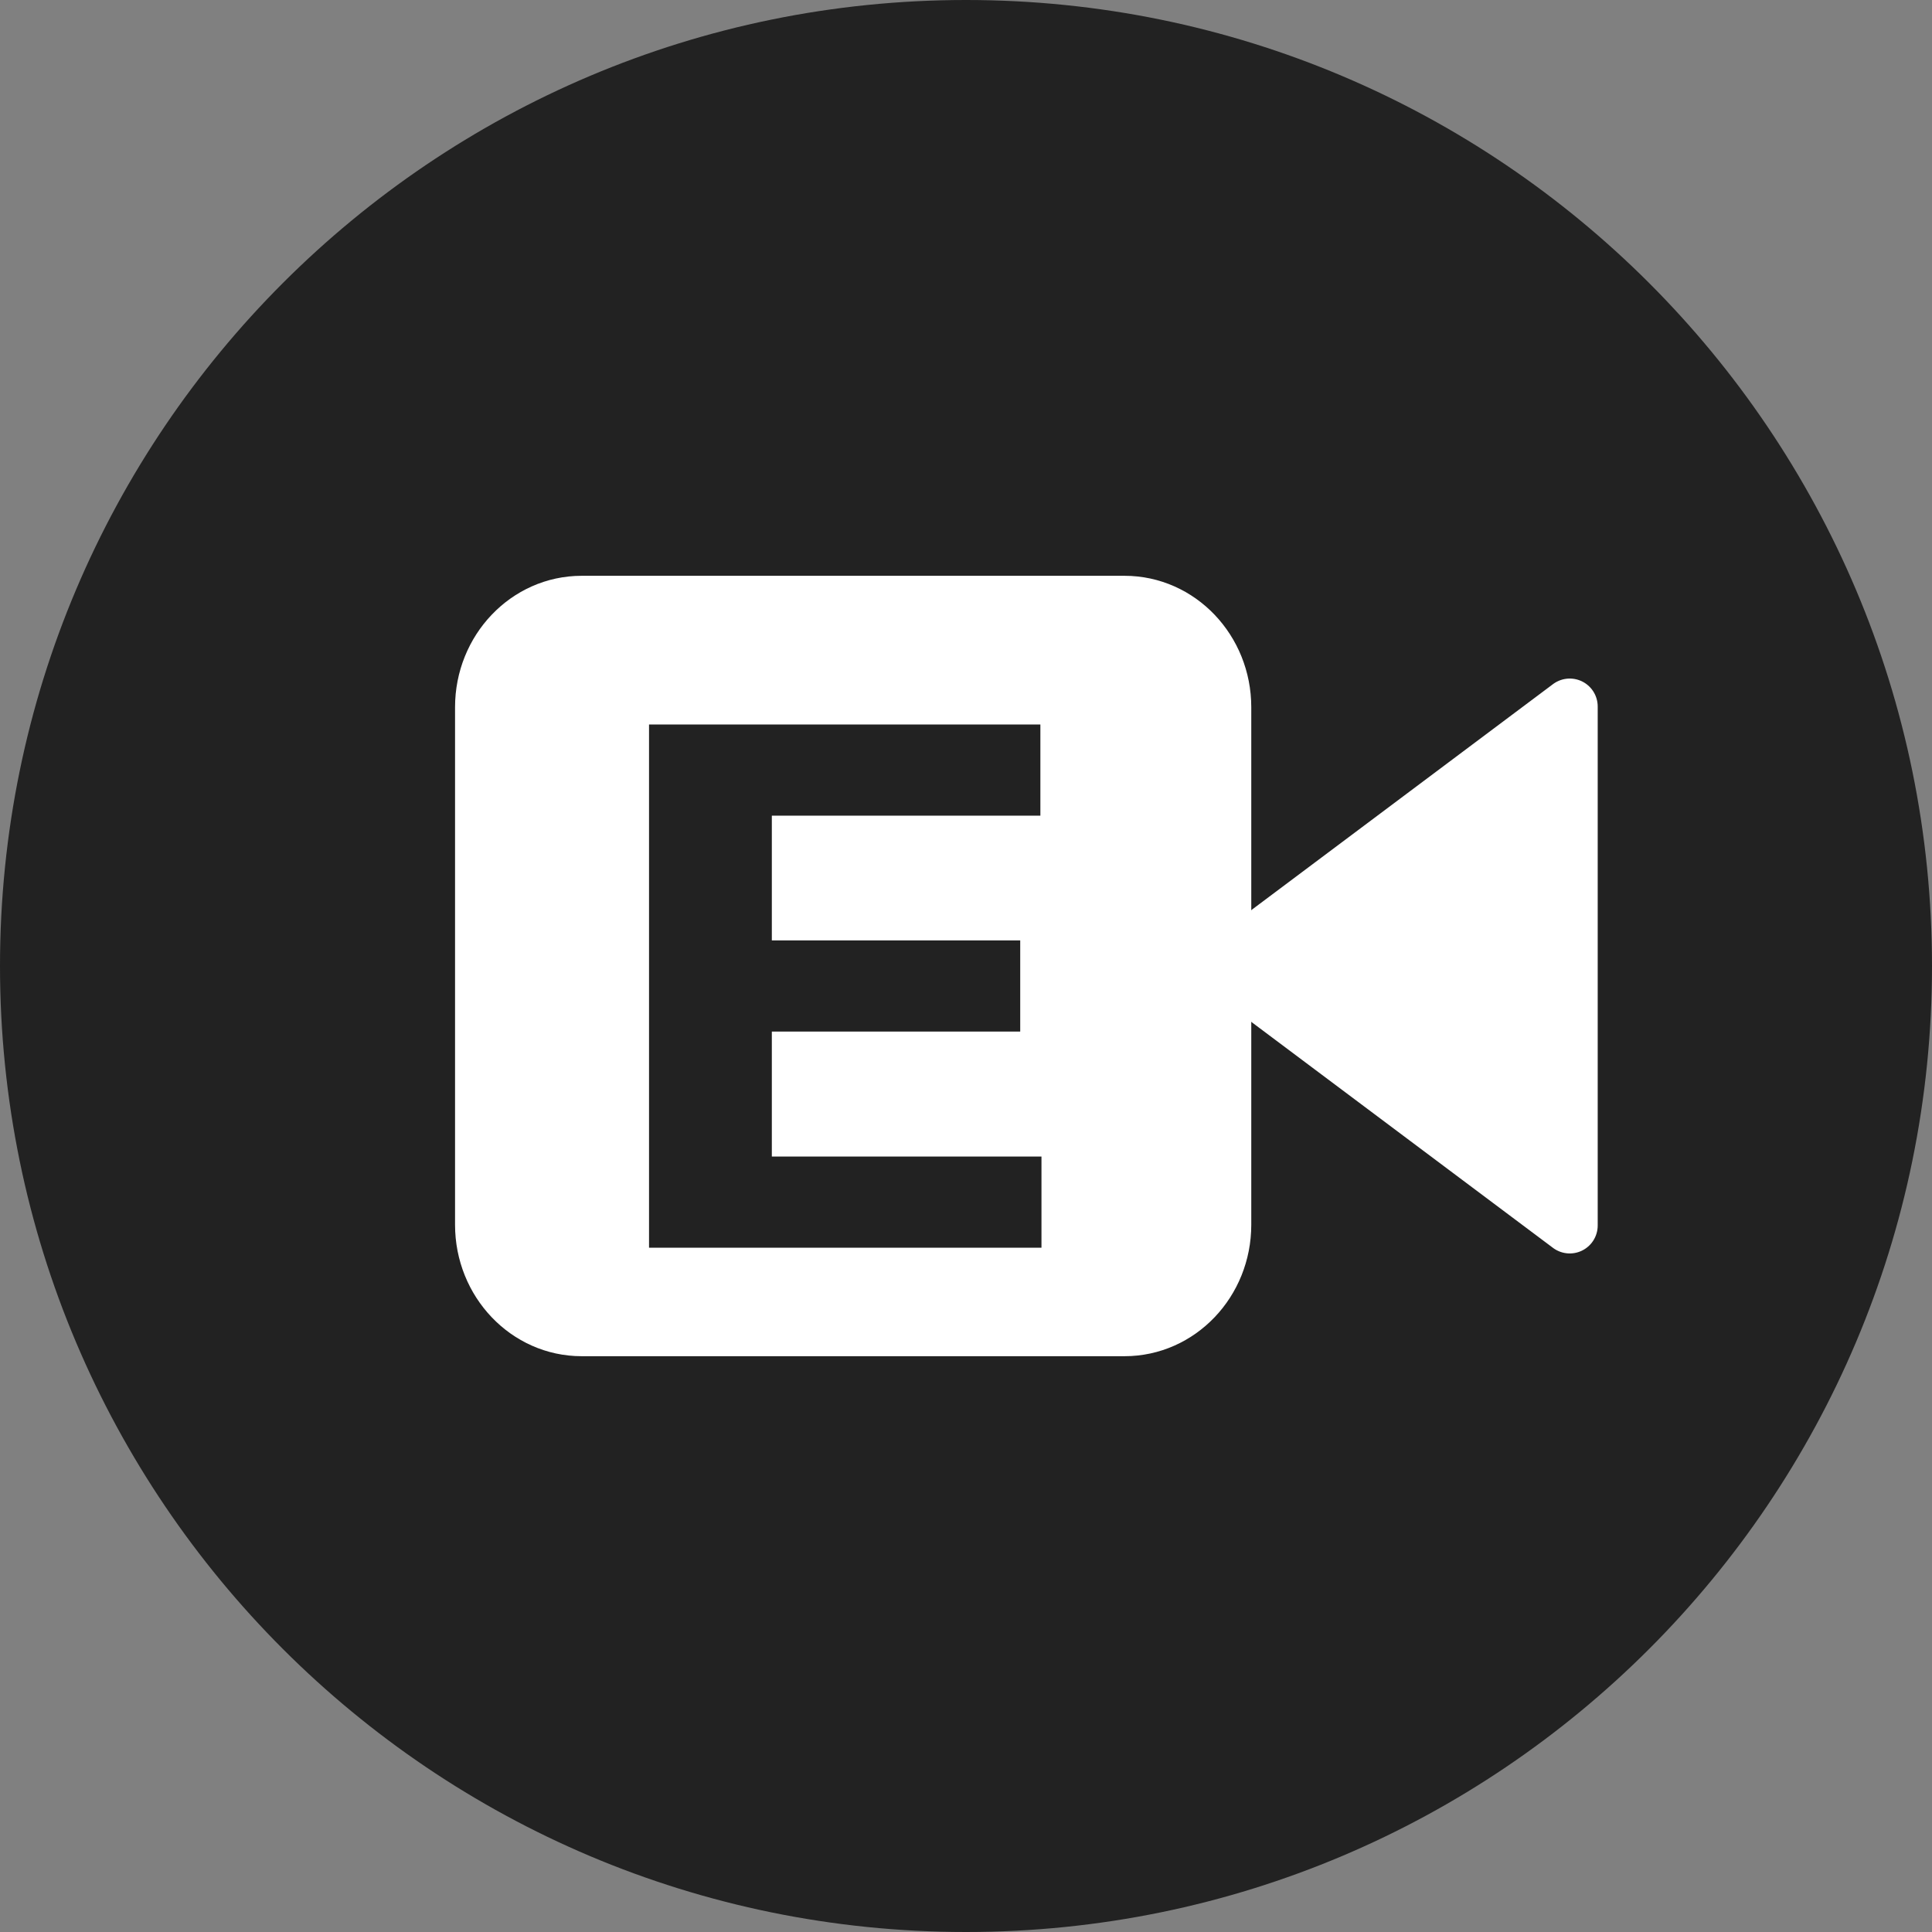 <svg width="16" height="16" viewBox="0 0 16 16" fill="none" xmlns="http://www.w3.org/2000/svg">
<rect x="0" y="0" width="16" height="16" fill="#808080" stroke="none"/>
<g clip-path="url(#clip0_1039_81043)">
<path d="M8 16C12.418 16 16 12.418 16 8C16 3.582 12.418 0 8 0C3.582 0 0 3.582 0 8C0 12.418 3.582 16 8 16Z" fill="#222222"/>
<path d="M13 5.851L10.131 8L13 10.149V5.851Z" fill="white"/>
<path d="M9.313 5H4.817C4.366 5 4 5.384 4 5.857V10.143C4 10.616 4.366 11 4.817 11H9.313C9.765 11 10.131 10.616 10.131 10.143V5.857C10.131 5.384 9.765 5 9.313 5Z" fill="white"/>
<path d="M13 5.851L10.131 8L13 10.149V5.851Z" stroke="white" stroke-width="0.463" stroke-linecap="round" stroke-linejoin="round"/>
<path d="M9.313 5H4.817C4.366 5 4 5.384 4 5.857V10.143C4 10.616 4.366 11 4.817 11H9.313C9.765 11 10.131 10.616 10.131 10.143V5.857C10.131 5.384 9.765 5 9.313 5Z" stroke="white" stroke-width="0.463" stroke-linecap="round" stroke-linejoin="round"/>
<path d="M5.375 10.333V6H8.616V6.755H6.392V7.788H8.449V8.543H6.392V9.578H8.625V10.333H5.375Z" fill="#222222"/>
</g>
<defs>
<clipPath id="clip0_1039_81043">
<rect width="16" height="16" fill="white"/>
</clipPath>
</defs>
</svg>

